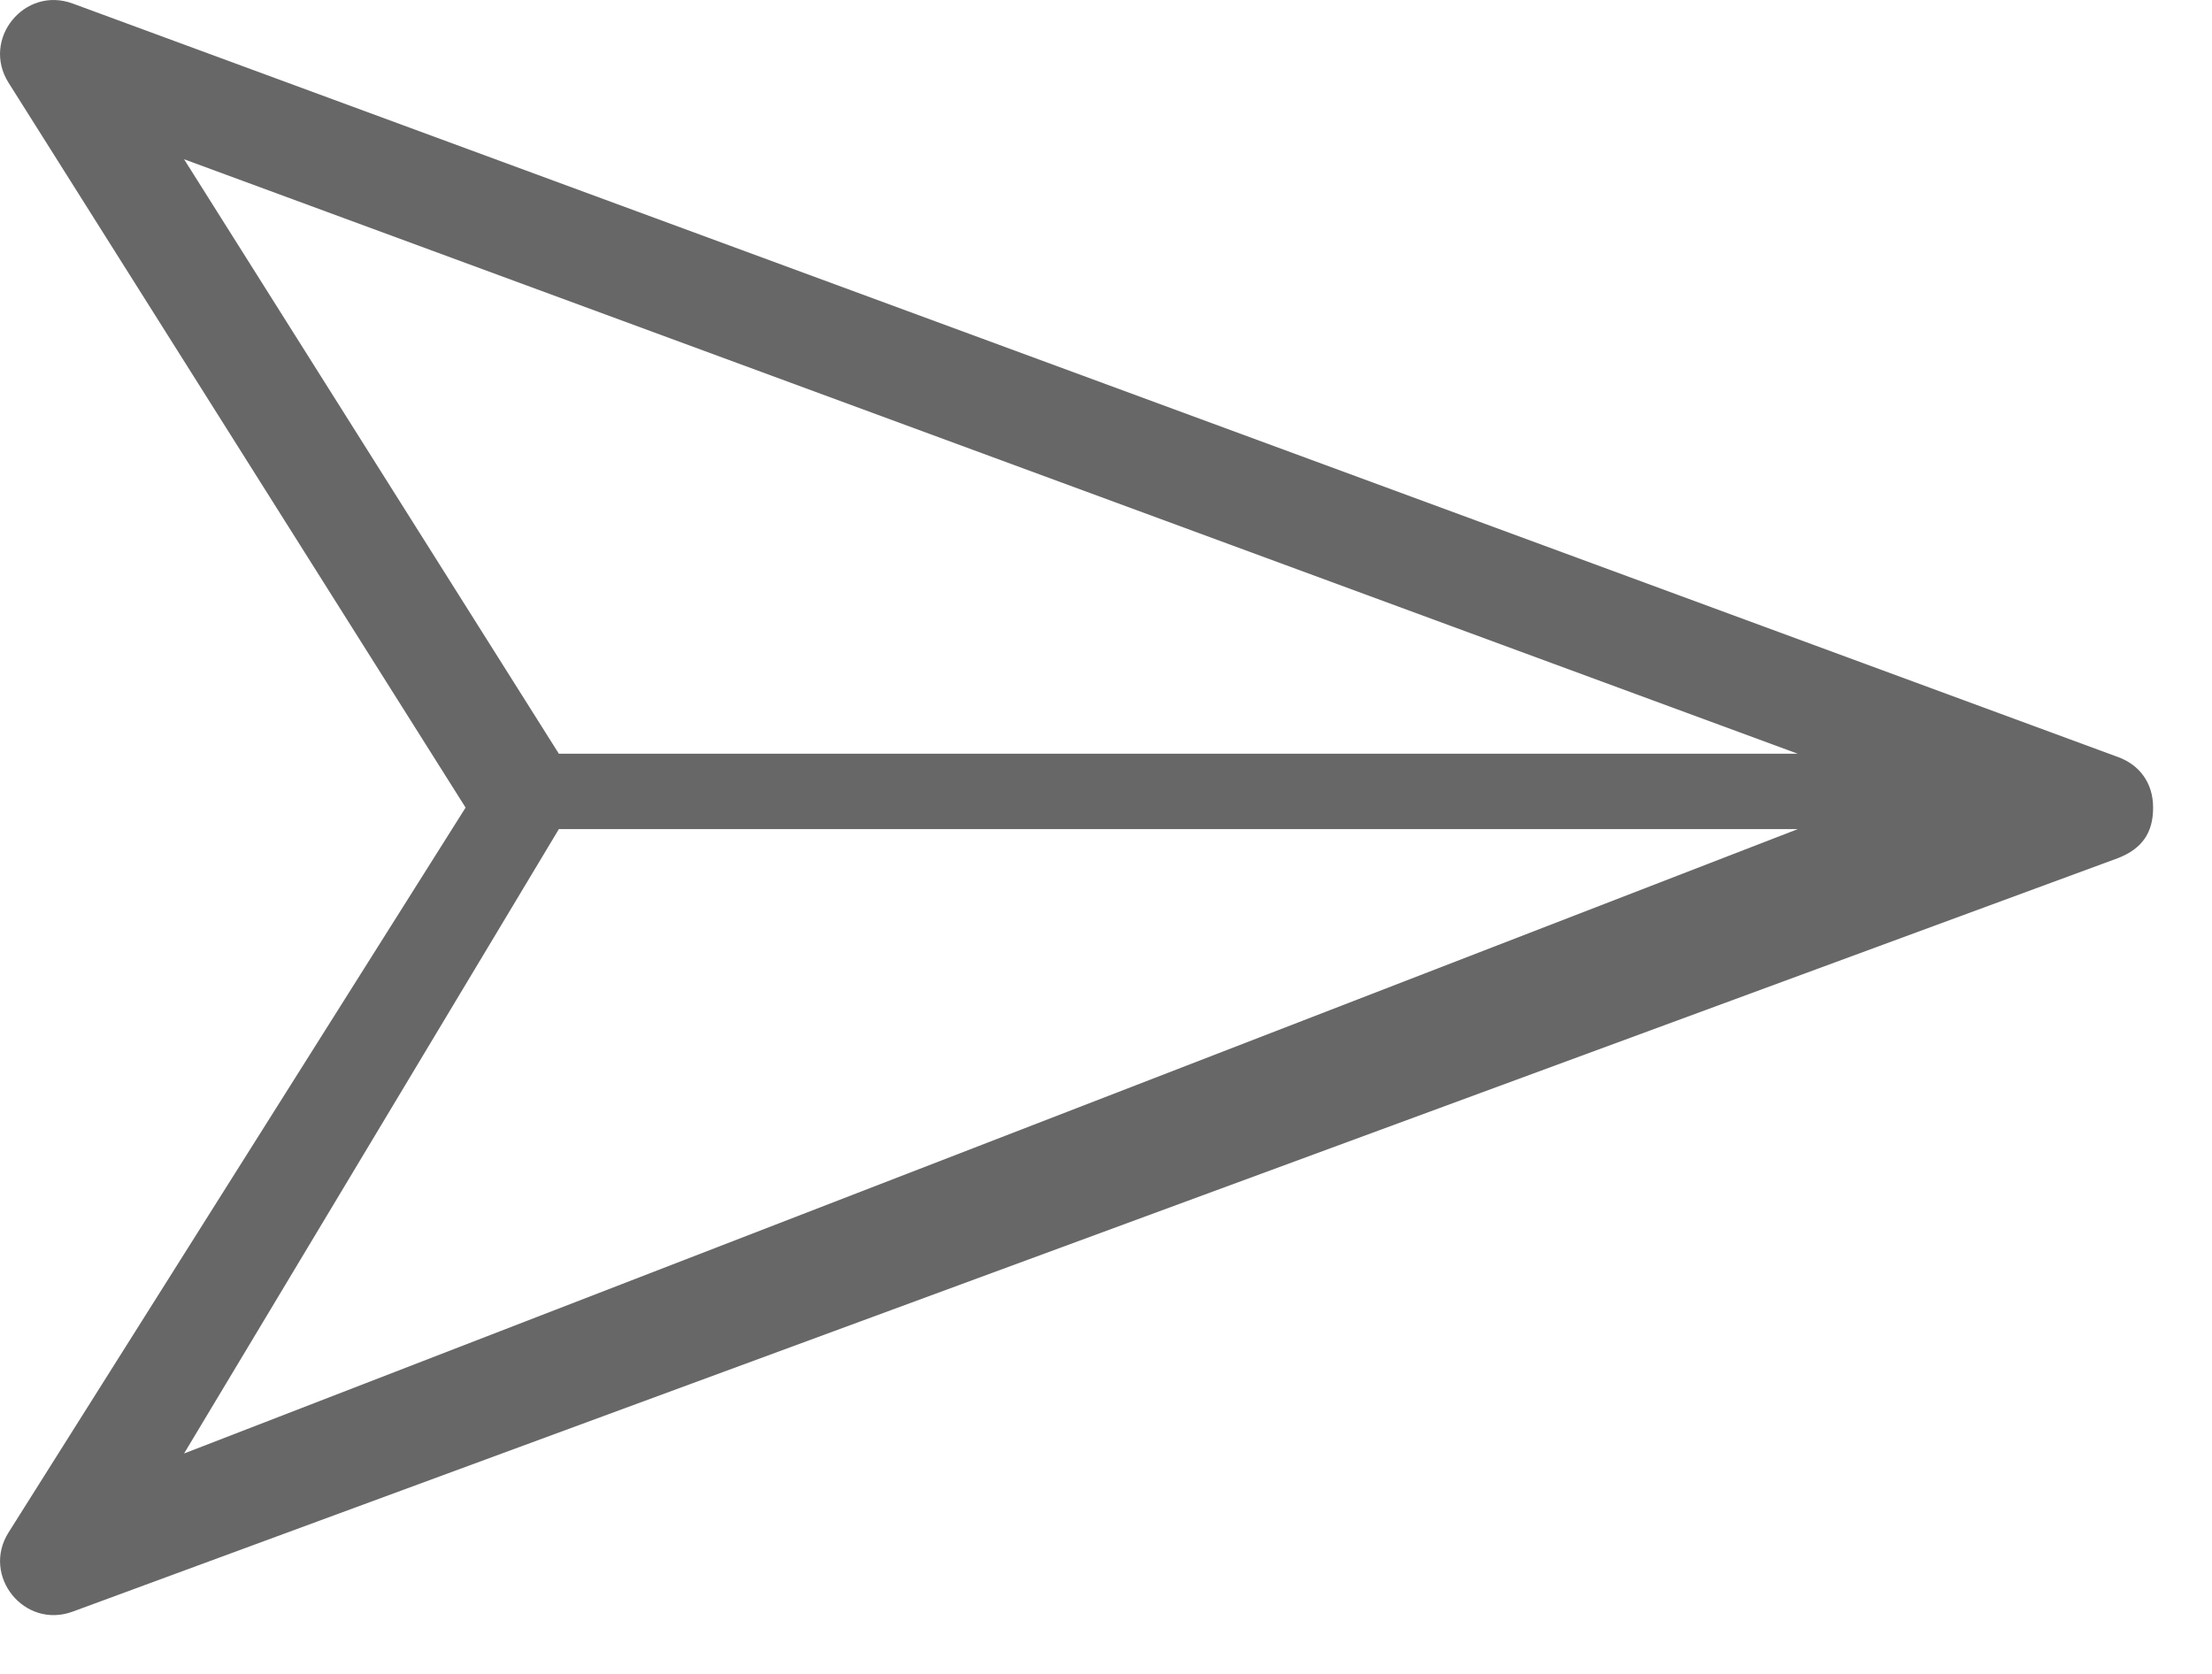 <svg xmlns="http://www.w3.org/2000/svg" width="37" height="28" viewBox="0 0 37 28" fill="none">
  <path fill-rule="evenodd" clip-rule="evenodd" d="M1.216 0.059L35.43 12.664C35.781 12.792 36.015 13.09 36.015 13.508C36.016 13.927 35.833 14.195 35.43 14.353L1.216 26.958C0.409 27.256 -0.315 26.361 0.143 25.634L7.788 13.509L0.143 1.384C-0.316 0.656 0.409 -0.239 1.216 0.059ZM9.348 12.608L30.071 12.608L3.079 2.664L9.348 12.608ZM9.348 13.869L30.071 13.869L3.079 24.313L9.348 13.869Z" fill="#676767"/>
</svg>
